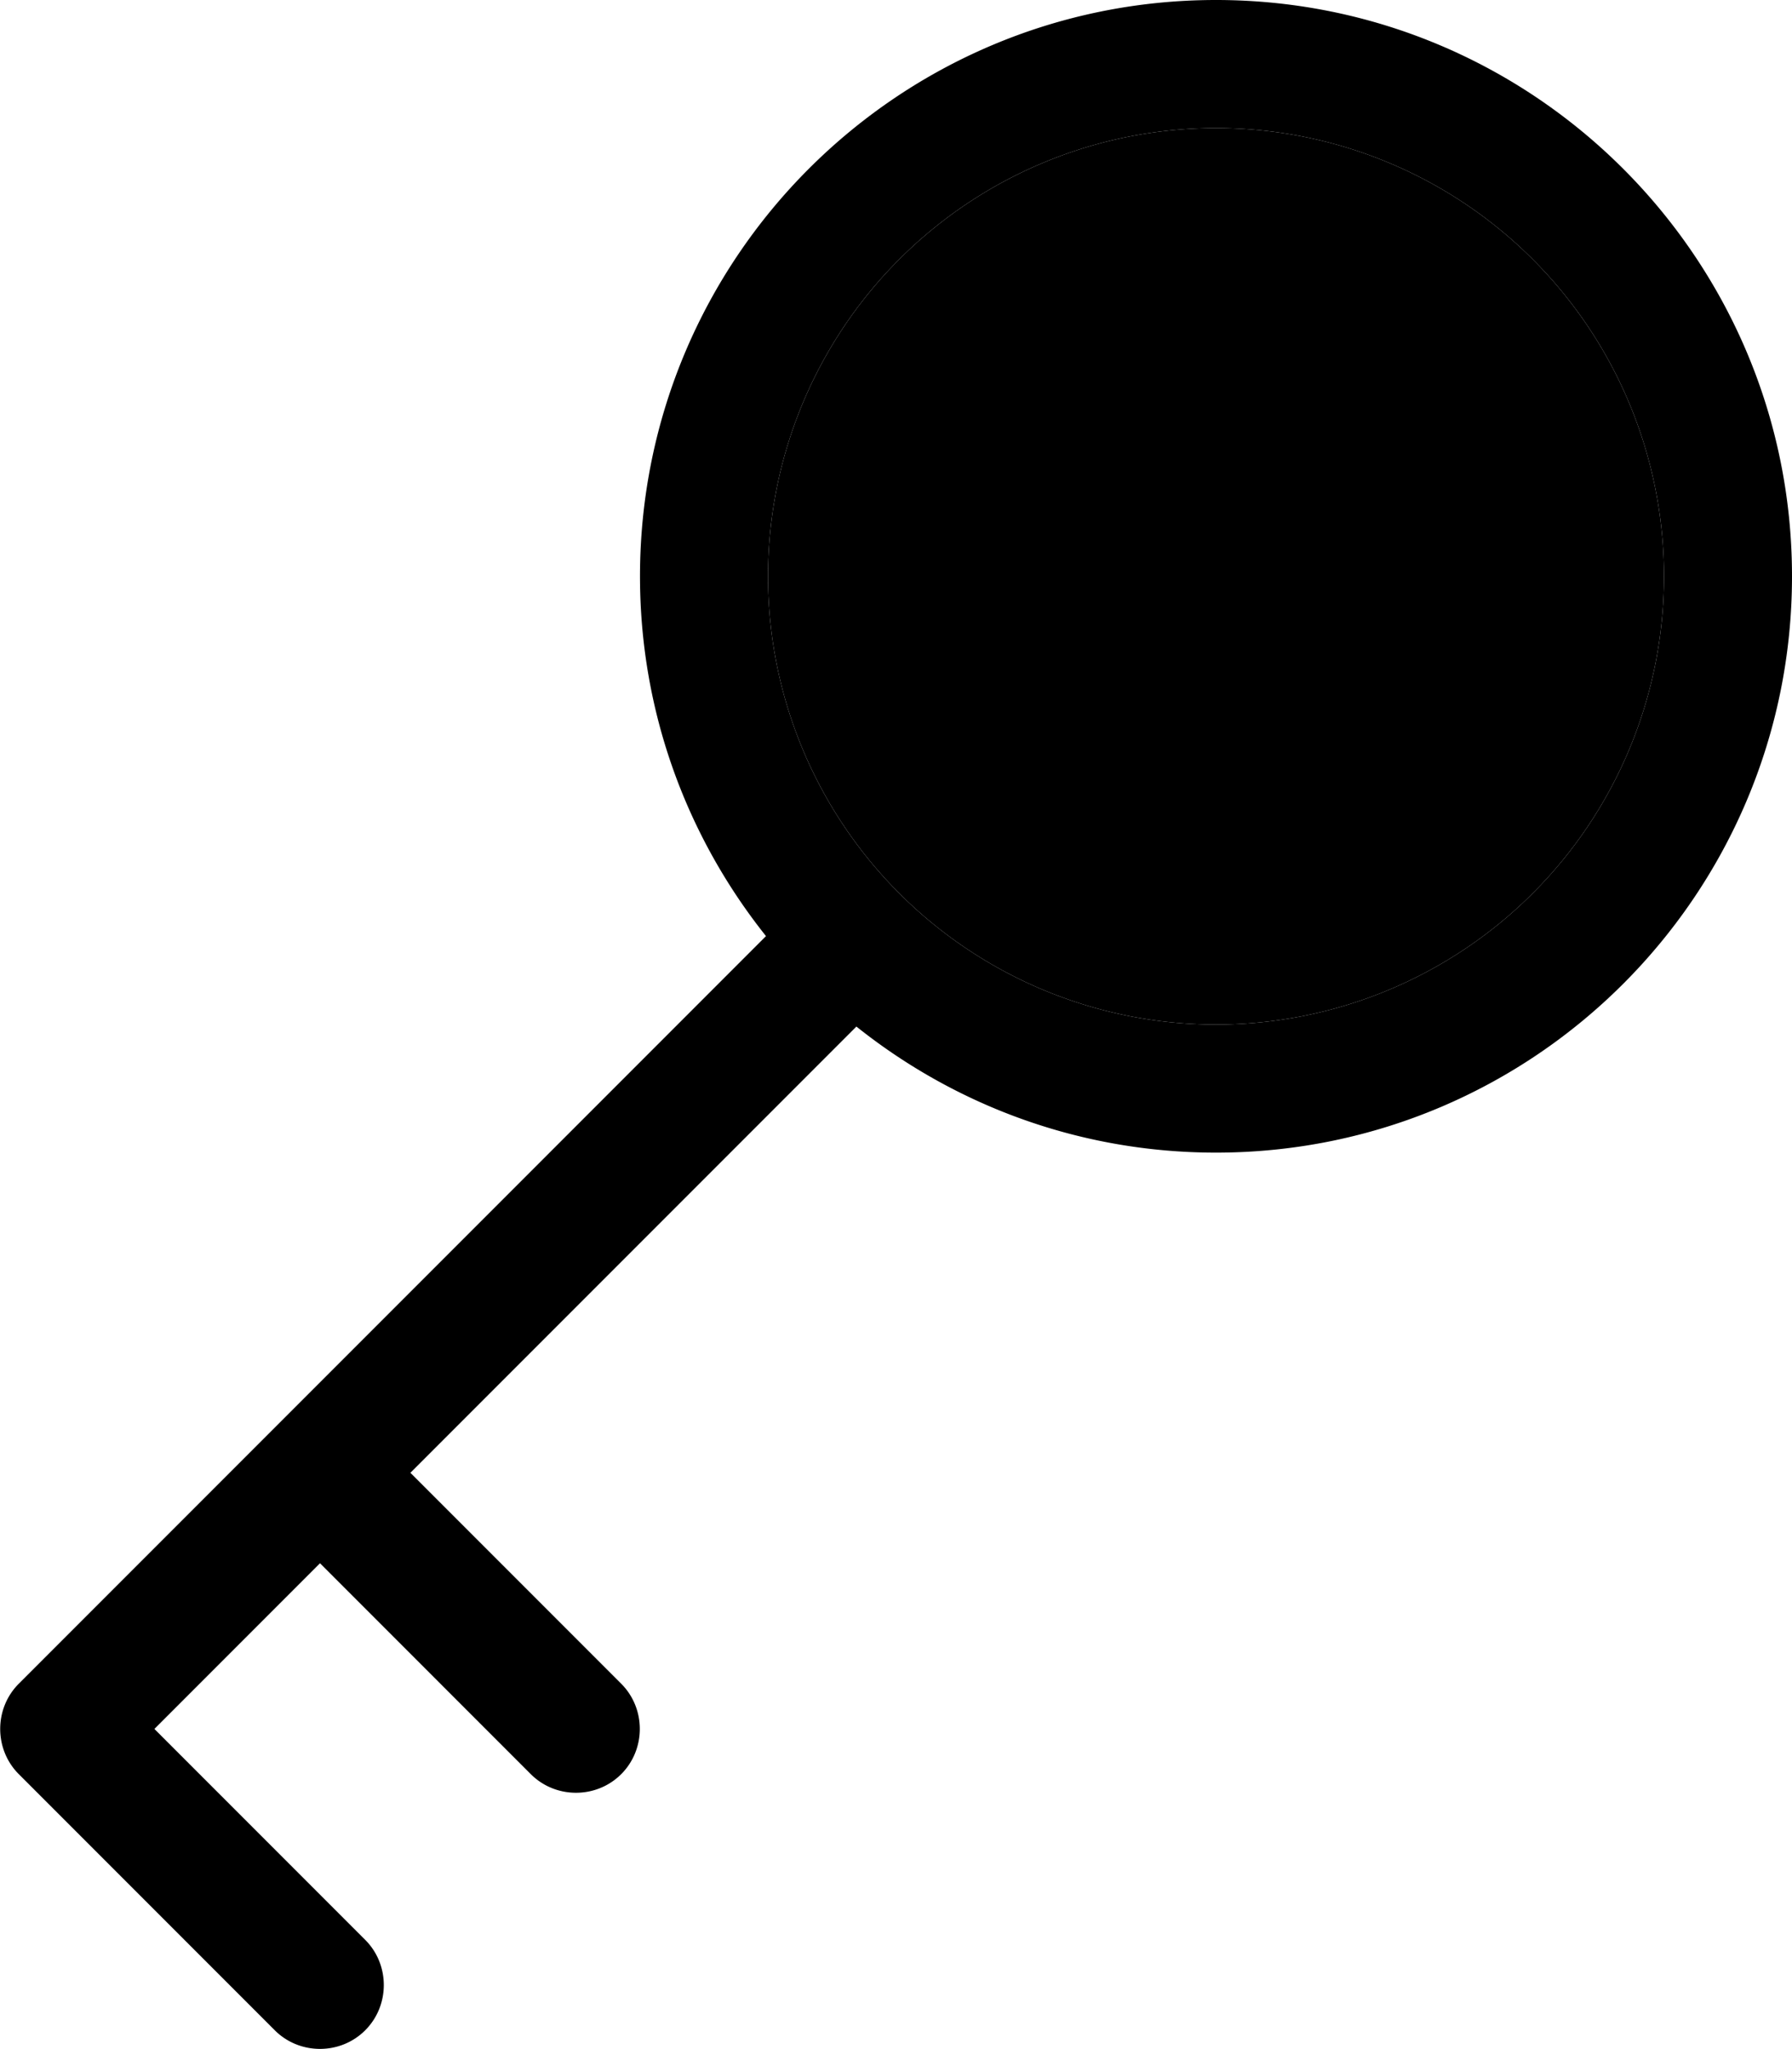 <svg xmlns="http://www.w3.org/2000/svg" viewBox="0 0 448 512"><path class="pr-icon-duotone-secondary" d="M192 144a112 112 0 1 0 224 0 112 112 0 1 0 -224 0z"/><path class="pr-icon-duotone-primary" d="M304 32a112 112 0 1 1 0 224 112 112 0 1 1 0-224zm0 256c79.5 0 144-64.5 144-144S383.5 0 304 0S160 64.5 160 144c0 34 11.8 65.2 31.5 89.9L4.7 420.7c-6.2 6.2-6.2 16.4 0 22.6l64 64c6.2 6.2 16.4 6.2 22.6 0s6.2-16.4 0-22.6L38.6 432 80 390.6l52.7 52.7c6.2 6.2 16.4 6.2 22.6 0s6.2-16.4 0-22.6L102.6 368 214.1 256.5C238.8 276.2 270 288 304 288z"/></svg>